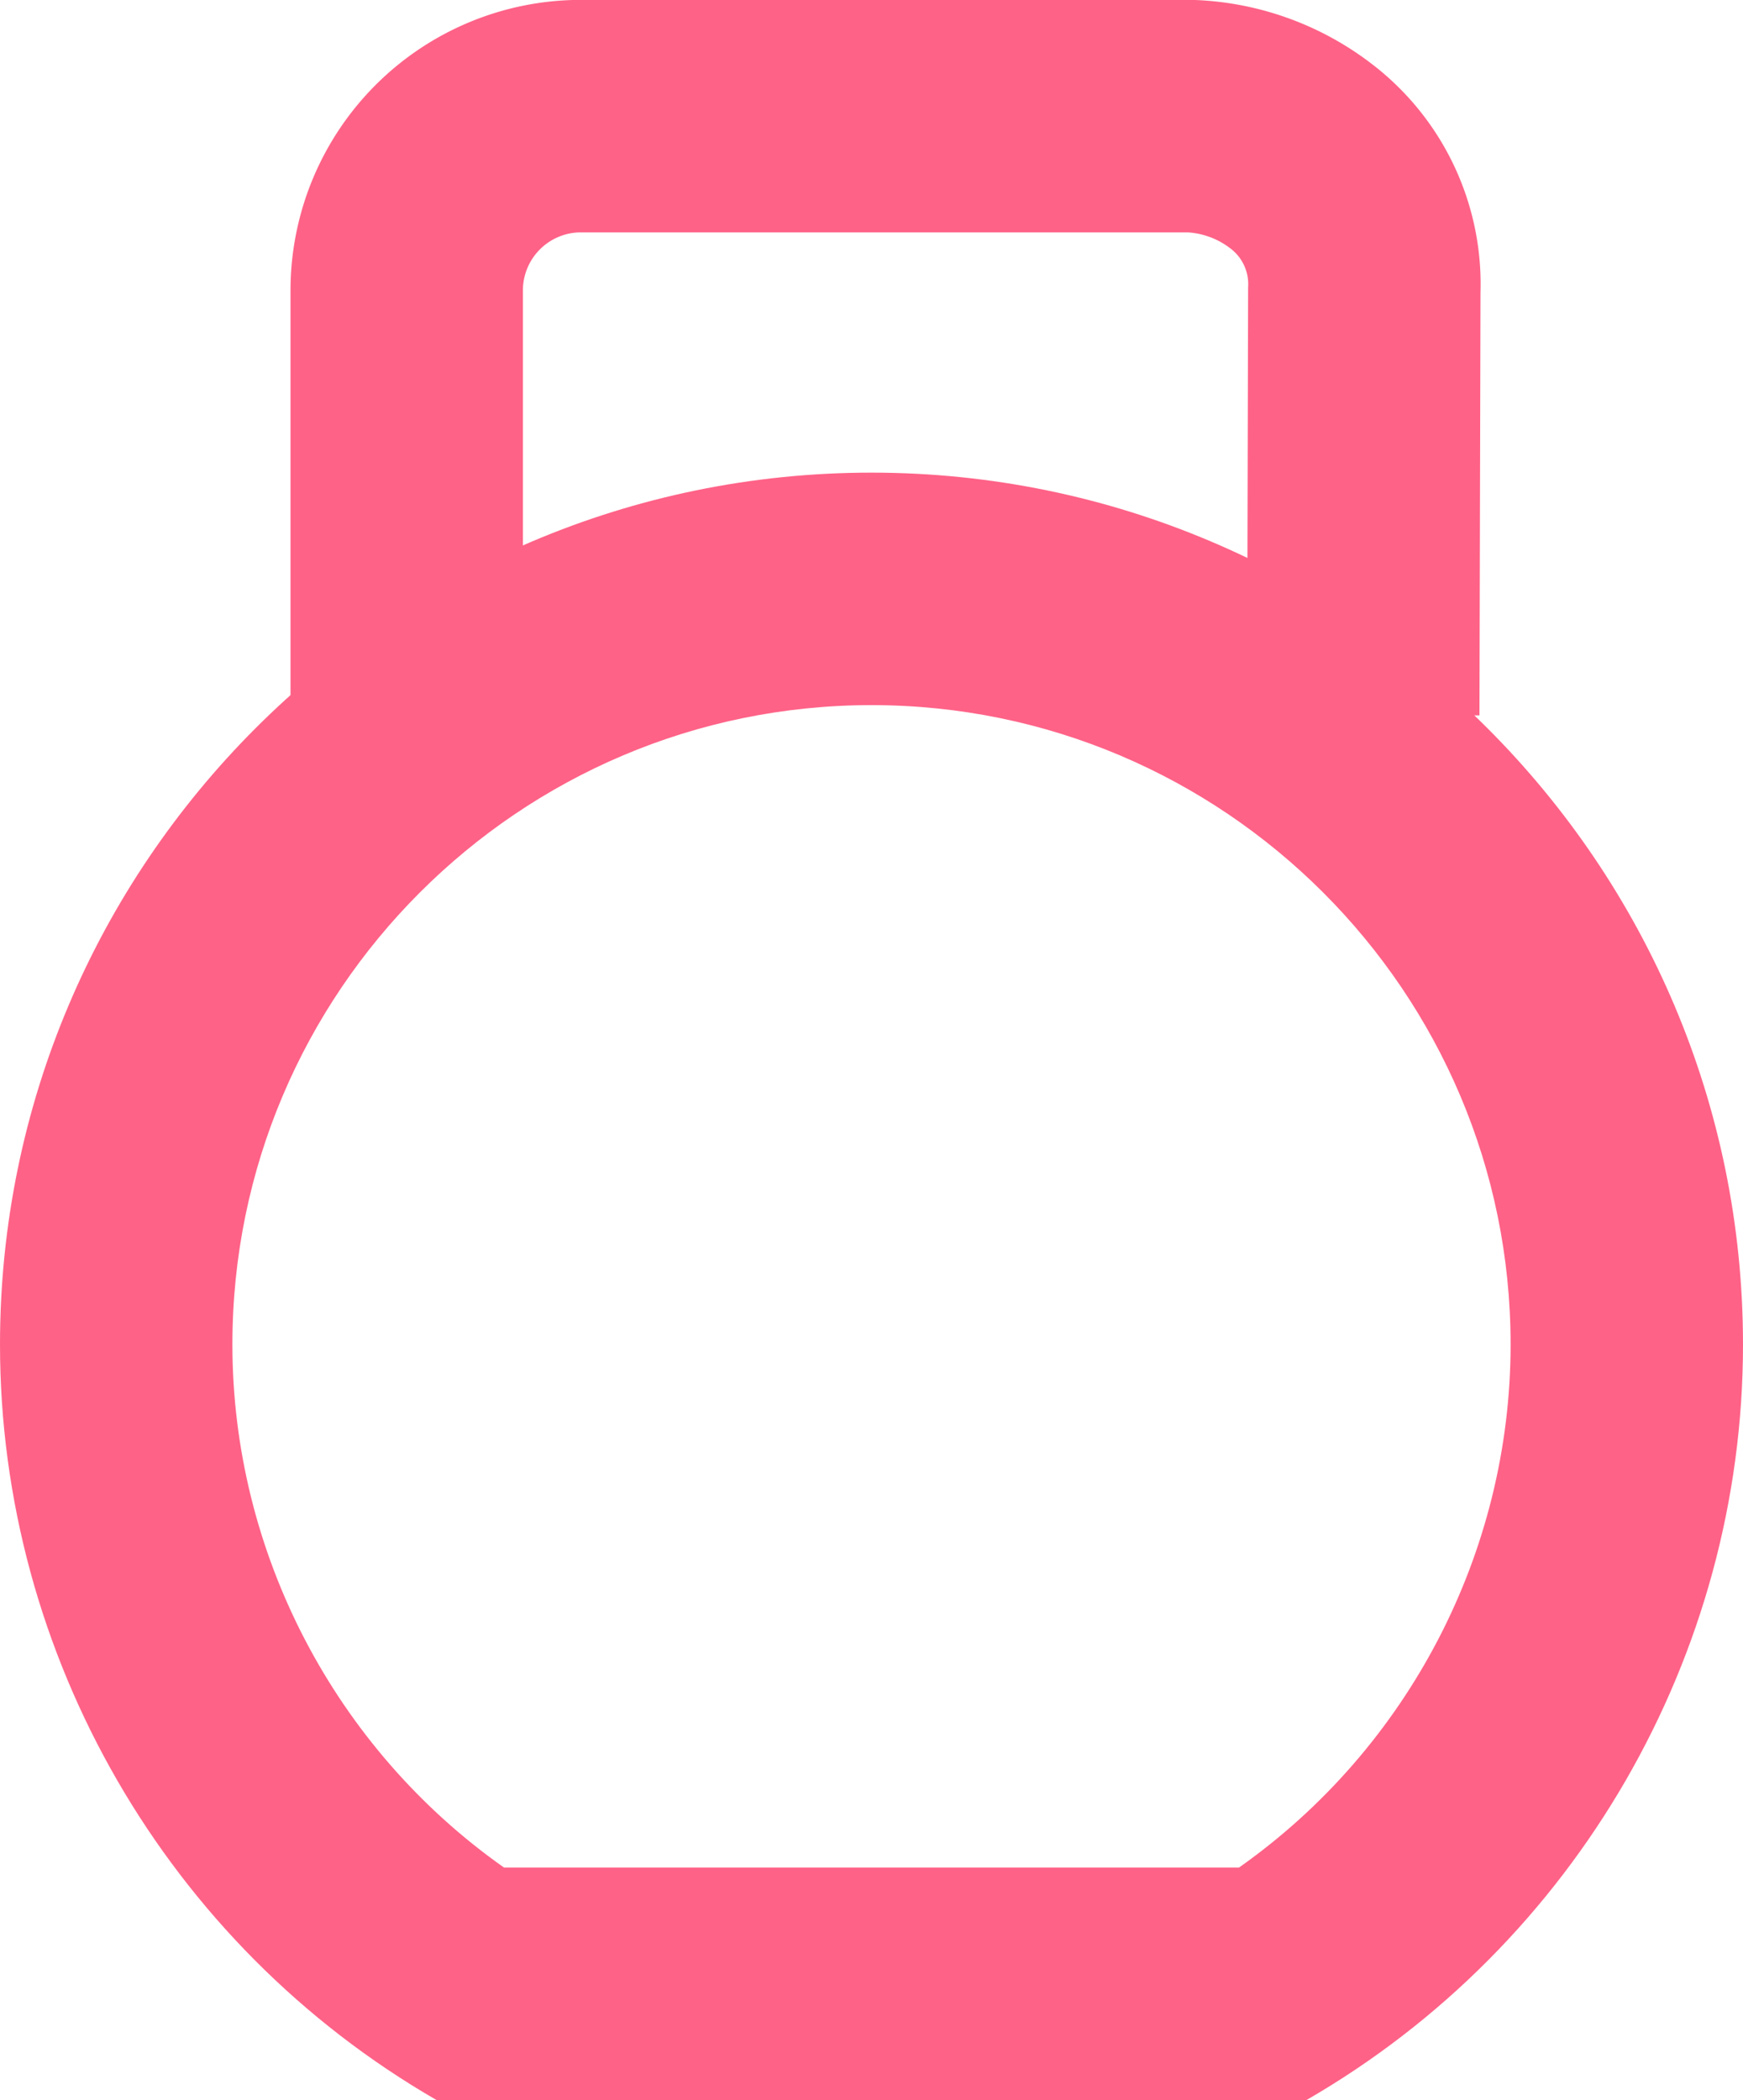 <svg xmlns="http://www.w3.org/2000/svg" width="15" height="18.066" viewBox="0 0 15 18.066">
  <defs>
    <style>
      .cls-1, .cls-2 {
        fill: none;
      }

      .cls-2 {
        stroke: #ff6287;
        stroke-width: 2px;
      }

      .cls-3, .cls-4 {
        stroke: none;
      }

      .cls-4 {
        fill: #ff6287;
      }
    </style>
  </defs>
  <g id="Component_17_1" data-name="Component 17 – 1" transform="translate(0 1)">
    <g id="Subtraction_1" data-name="Subtraction 1" class="cls-1" transform="translate(-8 3.066)">
      <path class="cls-3" d="M19.244,14H11.756a7.5,7.5,0,1,1,7.488,0Z"/>
      <path class="cls-4" d="M 18.663 12 C 20.116 10.976 21 9.293 21 7.5 C 21 4.467 18.533 2 15.5 2 C 12.467 2 10 4.467 10 7.5 C 10 9.293 10.884 10.976 12.337 12 L 18.663 12 M 19.244 14 L 19.244 14 L 11.756 14 C 9.439 12.663 8 10.172 8 7.5 C 8 3.364 11.364 2.716064386731887e-07 15.5 2.716064386731887e-07 C 19.636 2.716064386731887e-07 23 3.364 23 7.5 C 23 10.172 21.561 12.663 19.244 14 L 19.244 14 Z"/>
    </g>
    <path id="Path_254" data-name="Path 254" class="cls-2" d="M8.241.55V4.633a1.5,1.5,0,0,1-1.5,1.5H1.5a1.668,1.668,0,0,1-.954-.343A1.385,1.385,0,0,1,0,4.633L.009.98" transform="translate(11.741 6.132) rotate(180)"/>
  </g>
</svg>
